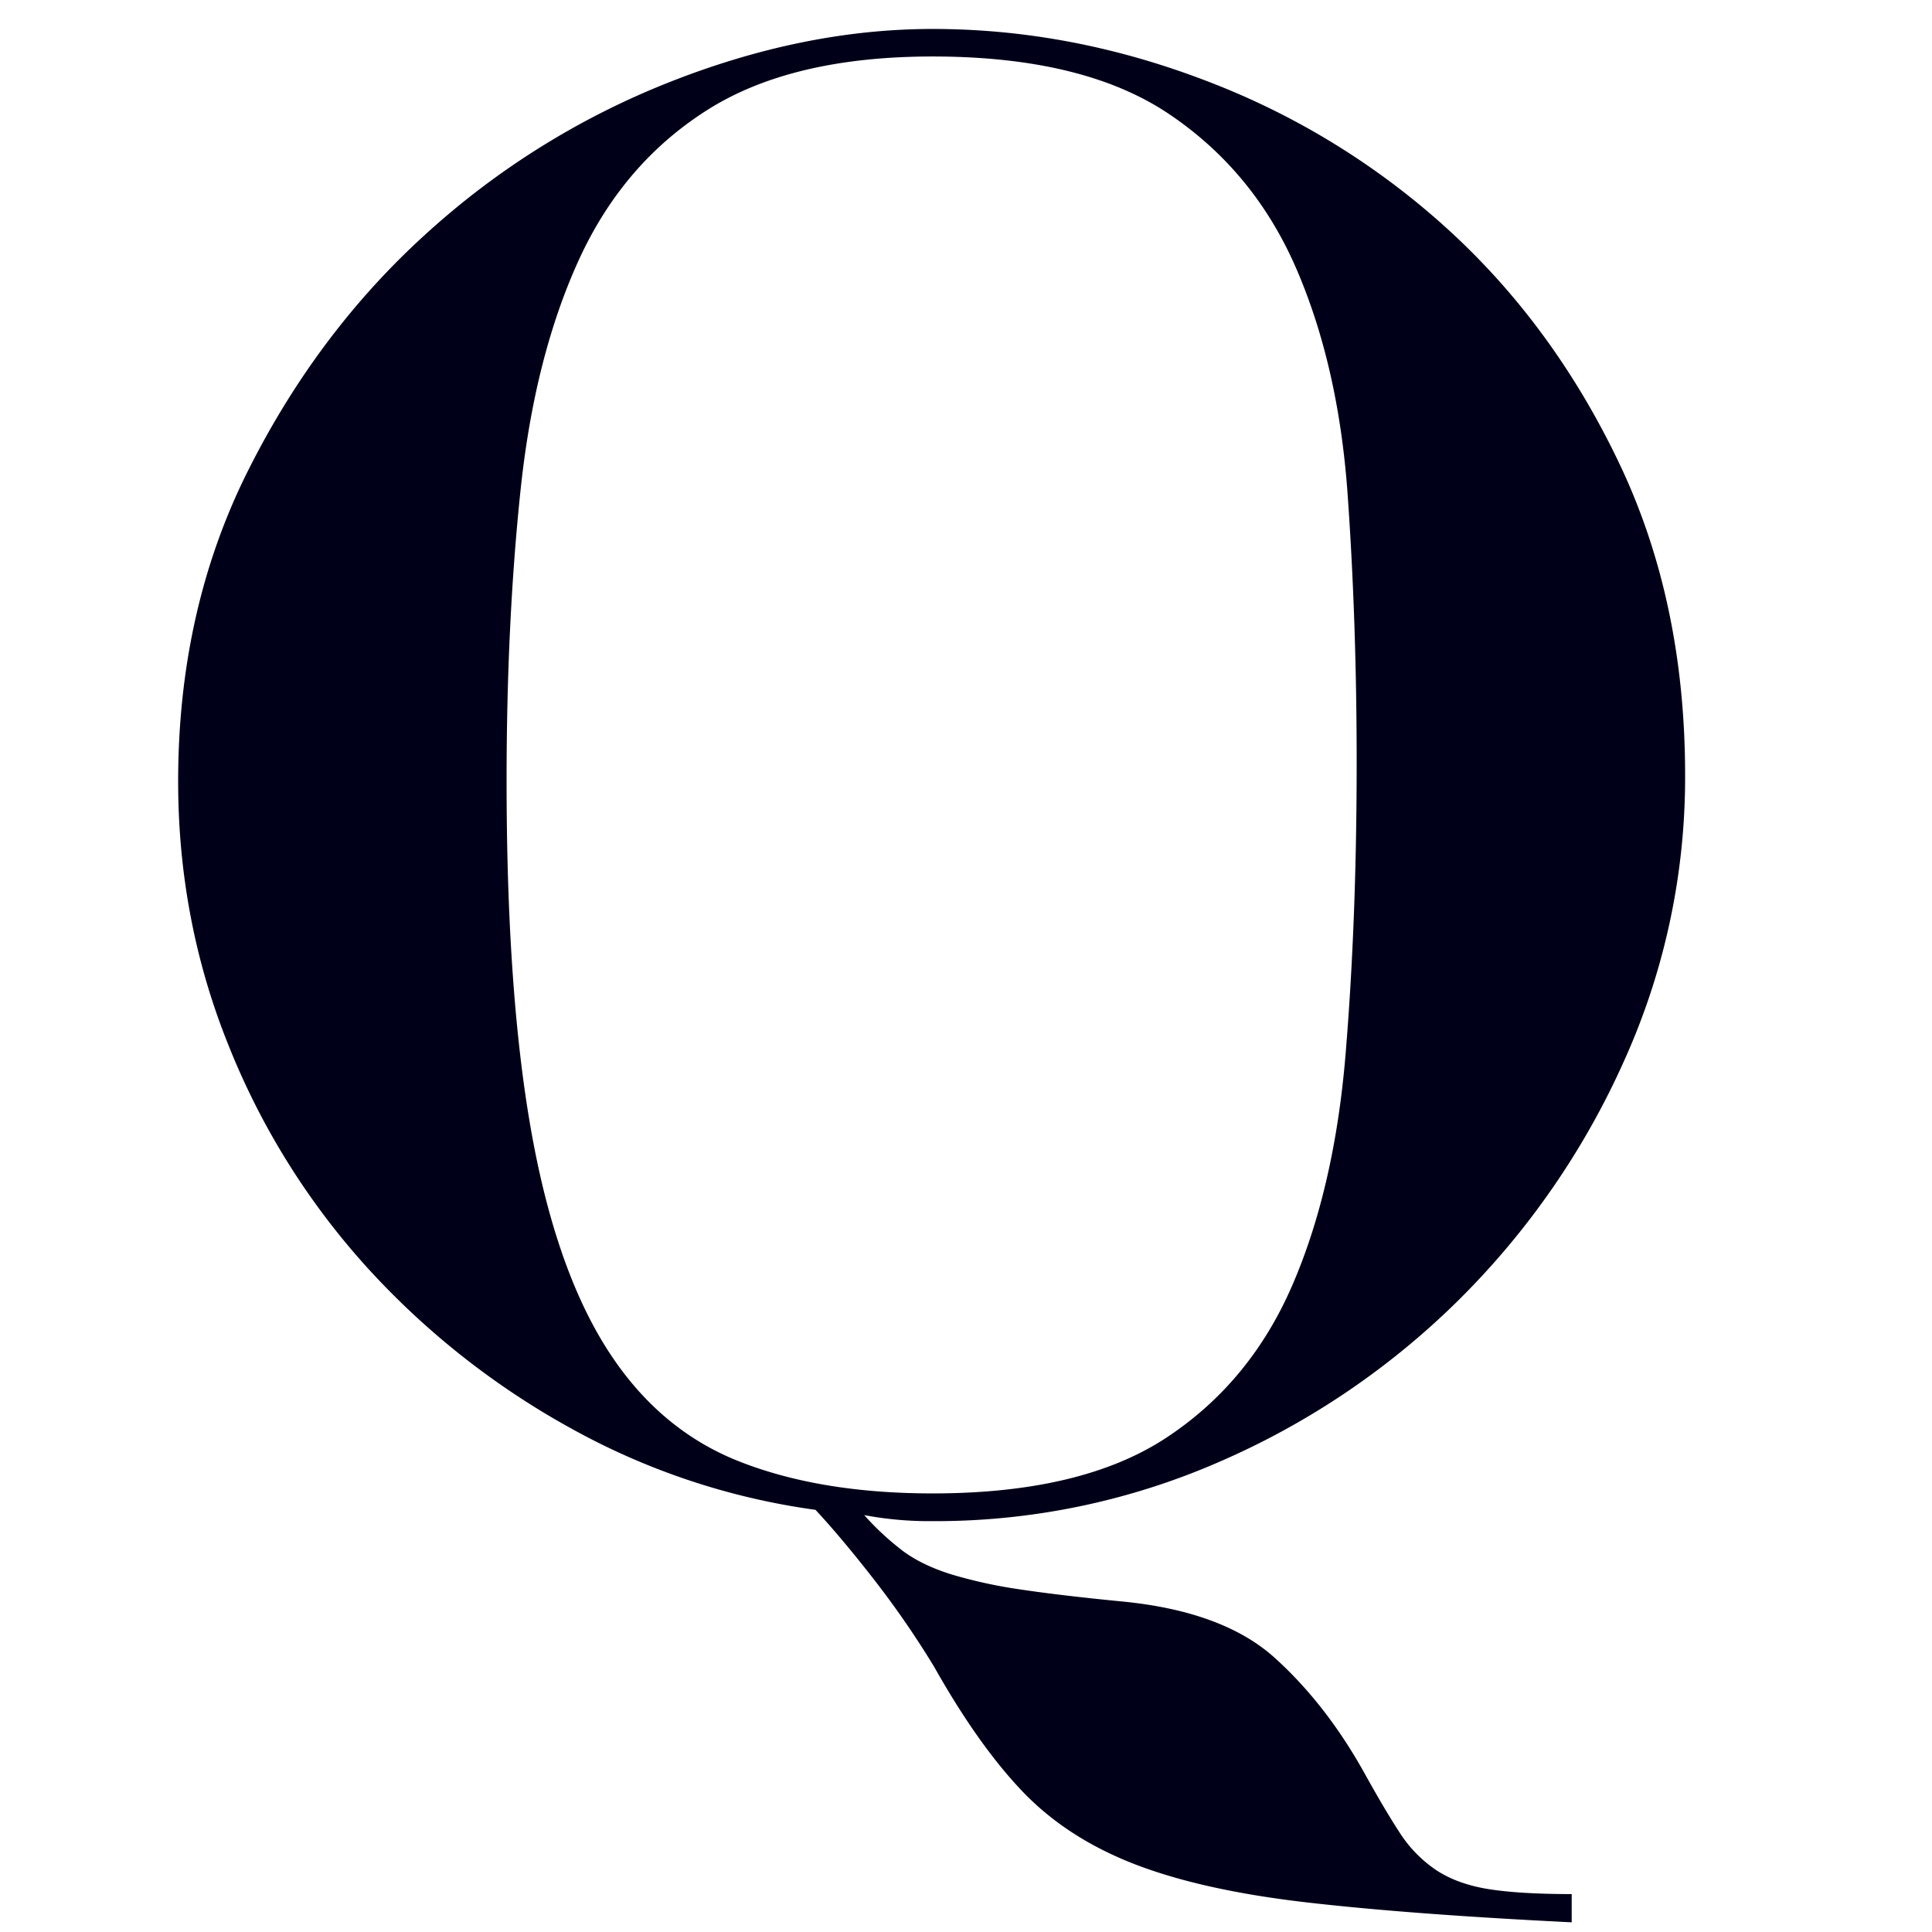 <svg xmlns="http://www.w3.org/2000/svg" width="1000" height="1000" viewBox="0 0 1000 1000">
<defs>
    <style>
      .cls-1 {
        fill: #000019;
        fill-rule: evenodd;
      }
    </style>
  </defs>
  <path id="Q" class="cls-1" d="M274.7,583.925q12.469,71.367,39,113.547t68.657,58.859Q424.469,773,482.727,772.987q76.968,0,120.671-28.64,43.688-28.641,65.532-79.172,21.843-50.508,27.562-119.781t5.719-150.532q0-72.914-4.688-139.062T671.008,139.144q-21.844-50.532-66.063-80.219-44.2-29.672-122.218-29.687-72.82,0-116.5,27.609t-66.579,77.594q-22.875,50.014-30.156,118.75-7.289,68.764-7.281,151.046Q262.211,512.566,274.7,583.925ZM675.523,984.581Q621.9,978.323,587.055,964.8q-34.875-13.57-57.766-37.5-22.9-23.953-45.781-64.578a475.162,475.162,0,0,0-31.235-45.3Q435.634,796.05,422.1,781.487A361.885,361.885,0,0,1,294.617,738.8a409.732,409.732,0,0,1-105.109-83.313,381.3,381.3,0,0,1-71.281-114.562q-26.016-64.57-26.016-136.438,0-88.5,35.922-160.375,35.929-71.859,92.172-122.89a411.3,411.3,0,0,1,126-78.625q69.772-27.609,136.422-27.609,71.859,0,142.156,27.062a392.712,392.712,0,0,1,124.969,77.031q54.655,49.97,88.515,121.266,33.844,71.3,33.844,160.828A356.048,356.048,0,0,1,840.445,549.5a409.216,409.216,0,0,1-85.406,123.359,404.818,404.818,0,0,1-123.922,83.782,366.741,366.741,0,0,1-148.39,30.7,181.855,181.855,0,0,1-35.407-3.125,141.365,141.365,0,0,0,20.266,18.75q9.891,7.266,24.953,11.969a247.853,247.853,0,0,0,35.875,7.8q20.789,3.119,53.031,6.25,51.985,5.2,78.5,29.235,26.508,24,46.266,59.5,10.406,18.8,18.234,30.812a66.688,66.688,0,0,0,18.75,19.313q10.923,7.289,27.078,9.922,16.149,2.6,43.235,2.609v14.609Q729.133,990.816,675.523,984.581Z"/>
</svg>
